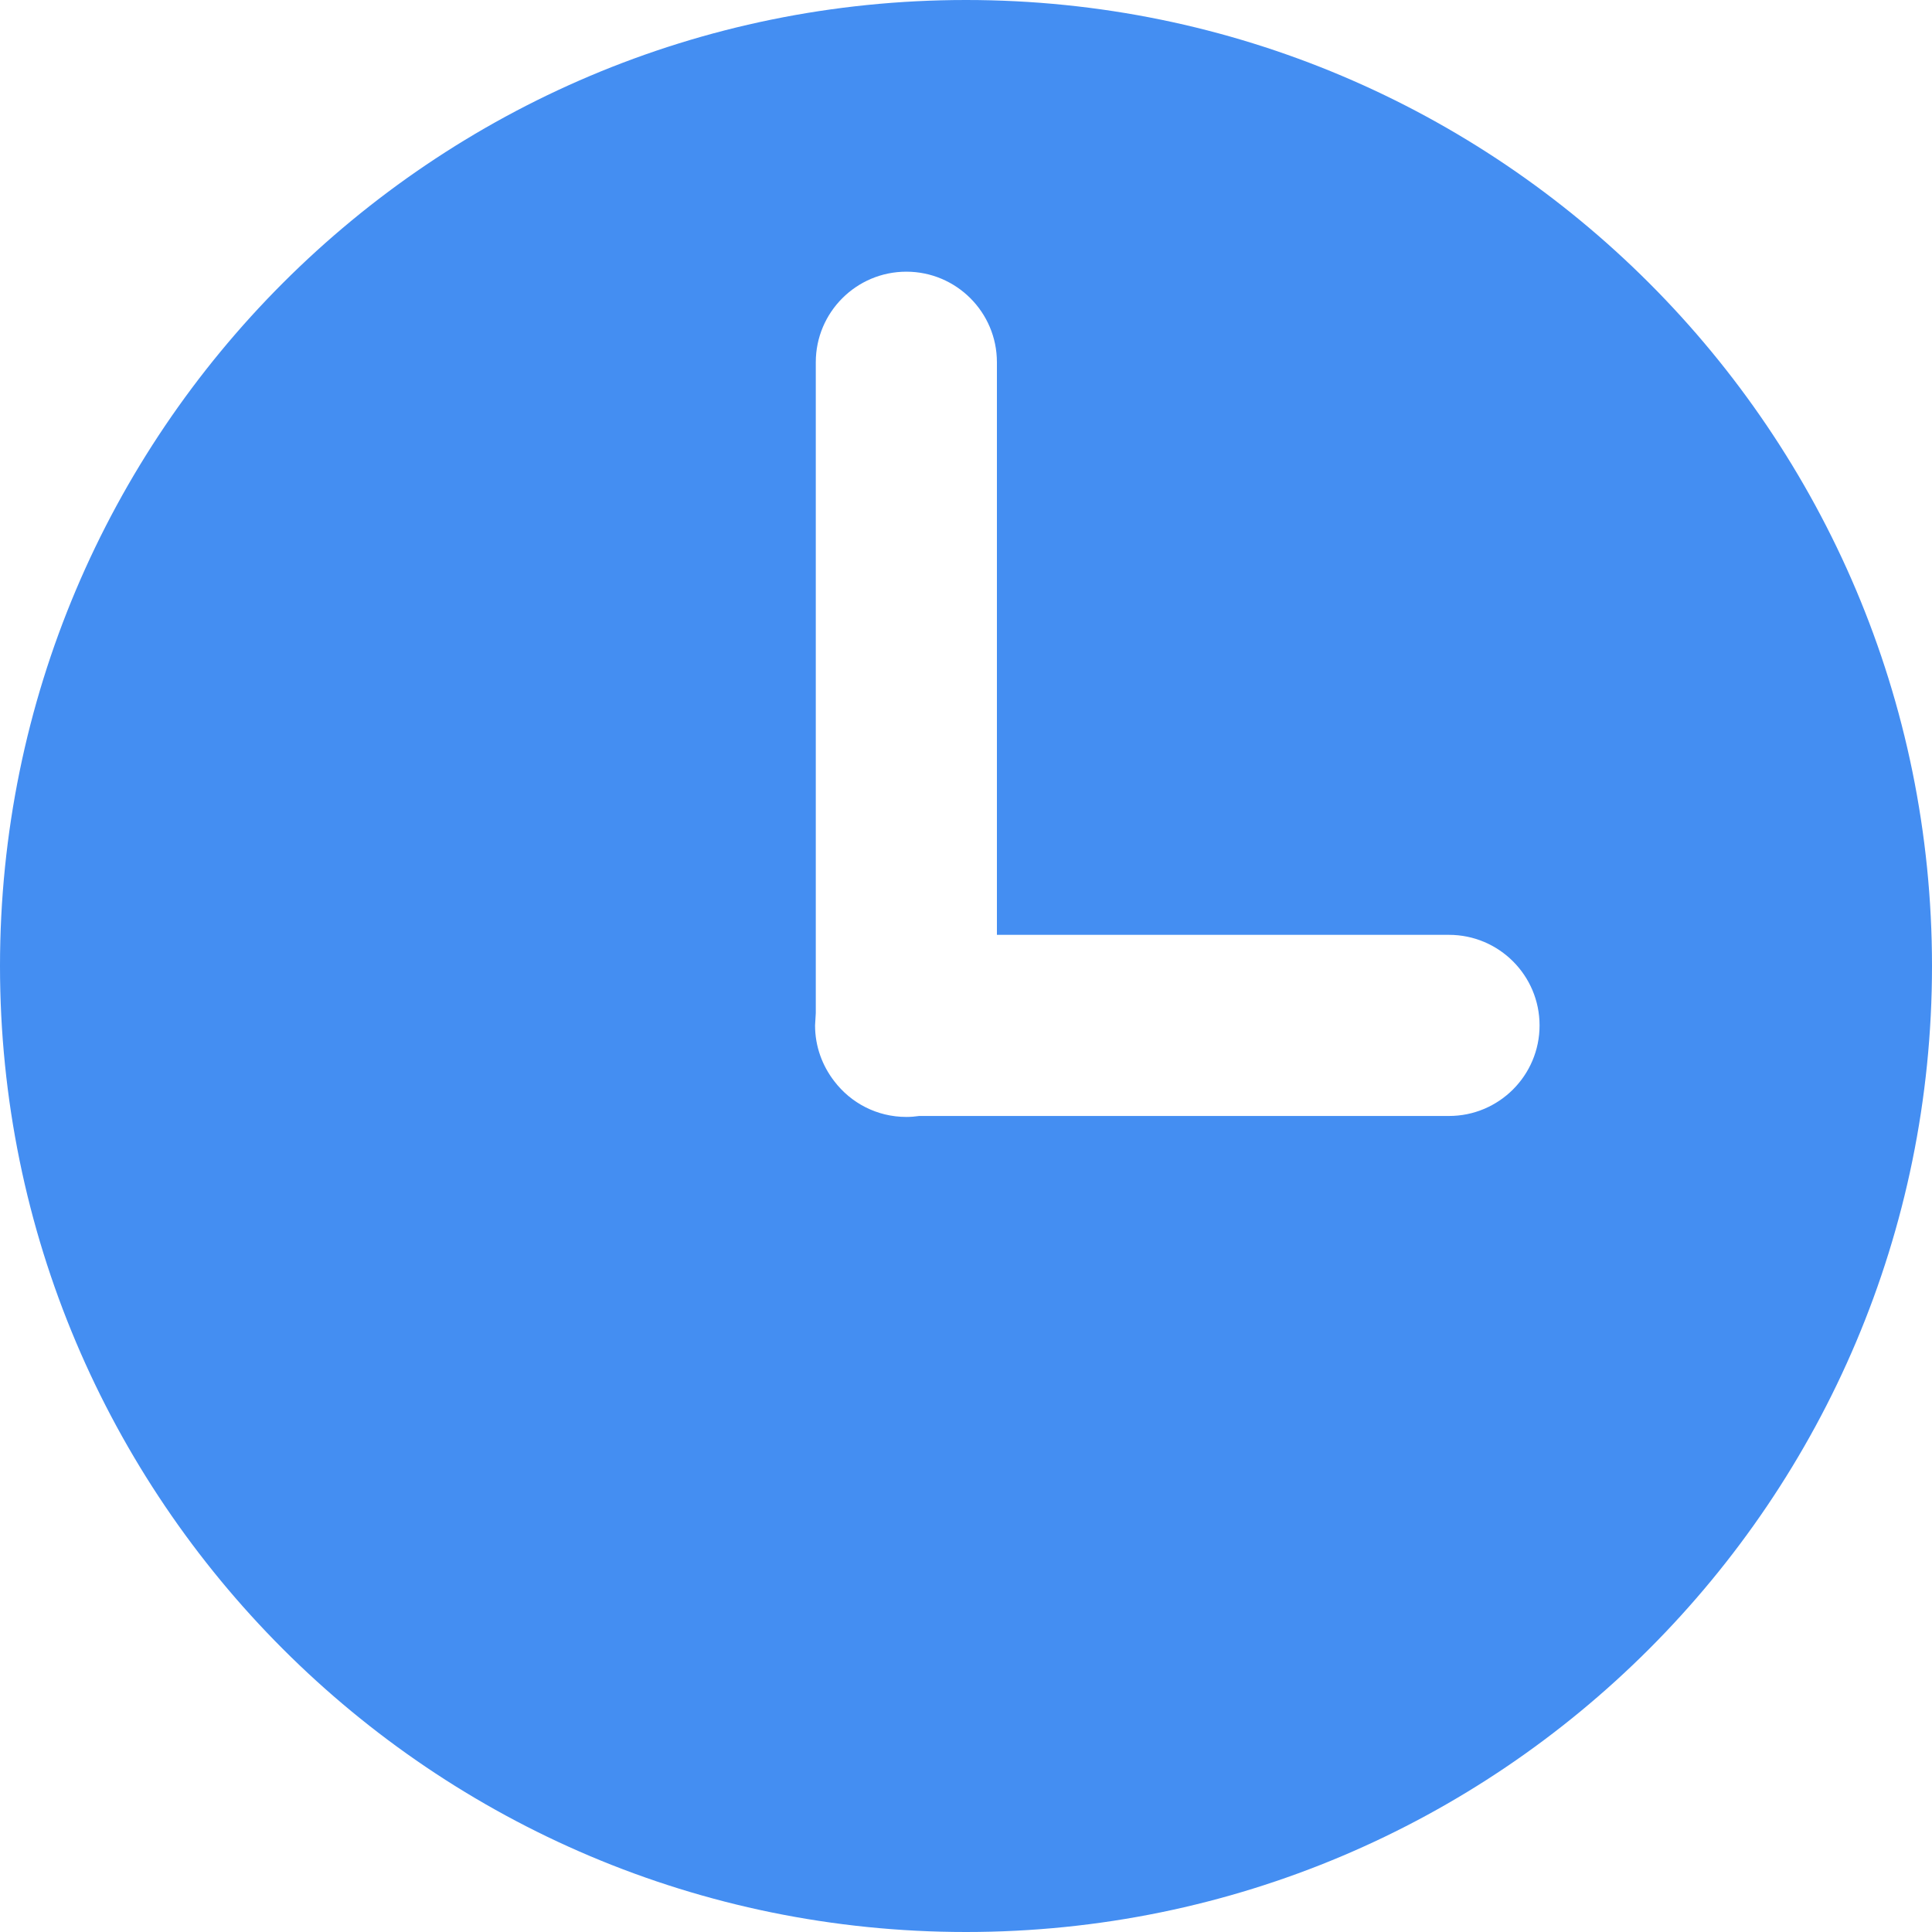 <svg xmlns="http://www.w3.org/2000/svg" width="16" height="16" viewBox="0 0 16 16">
    <path fill="#448EF2" fill-rule="evenodd" d="M8 0c4.418 0 8 3.582 8 8s-3.582 8-8 8-8-3.582-8-8 3.582-8 8-8zm-.494 2.25c-.414 0-.75.336-.75.75v5.39l-.006.102c0 .174.06.334.159.462.137.18.353.296.597.296.036 0 .072-.003.107-.008H12c.414 0 .75-.336.75-.75s-.336-.75-.75-.75H8.256V3c0-.414-.336-.75-.75-.75z"/>
</svg>
